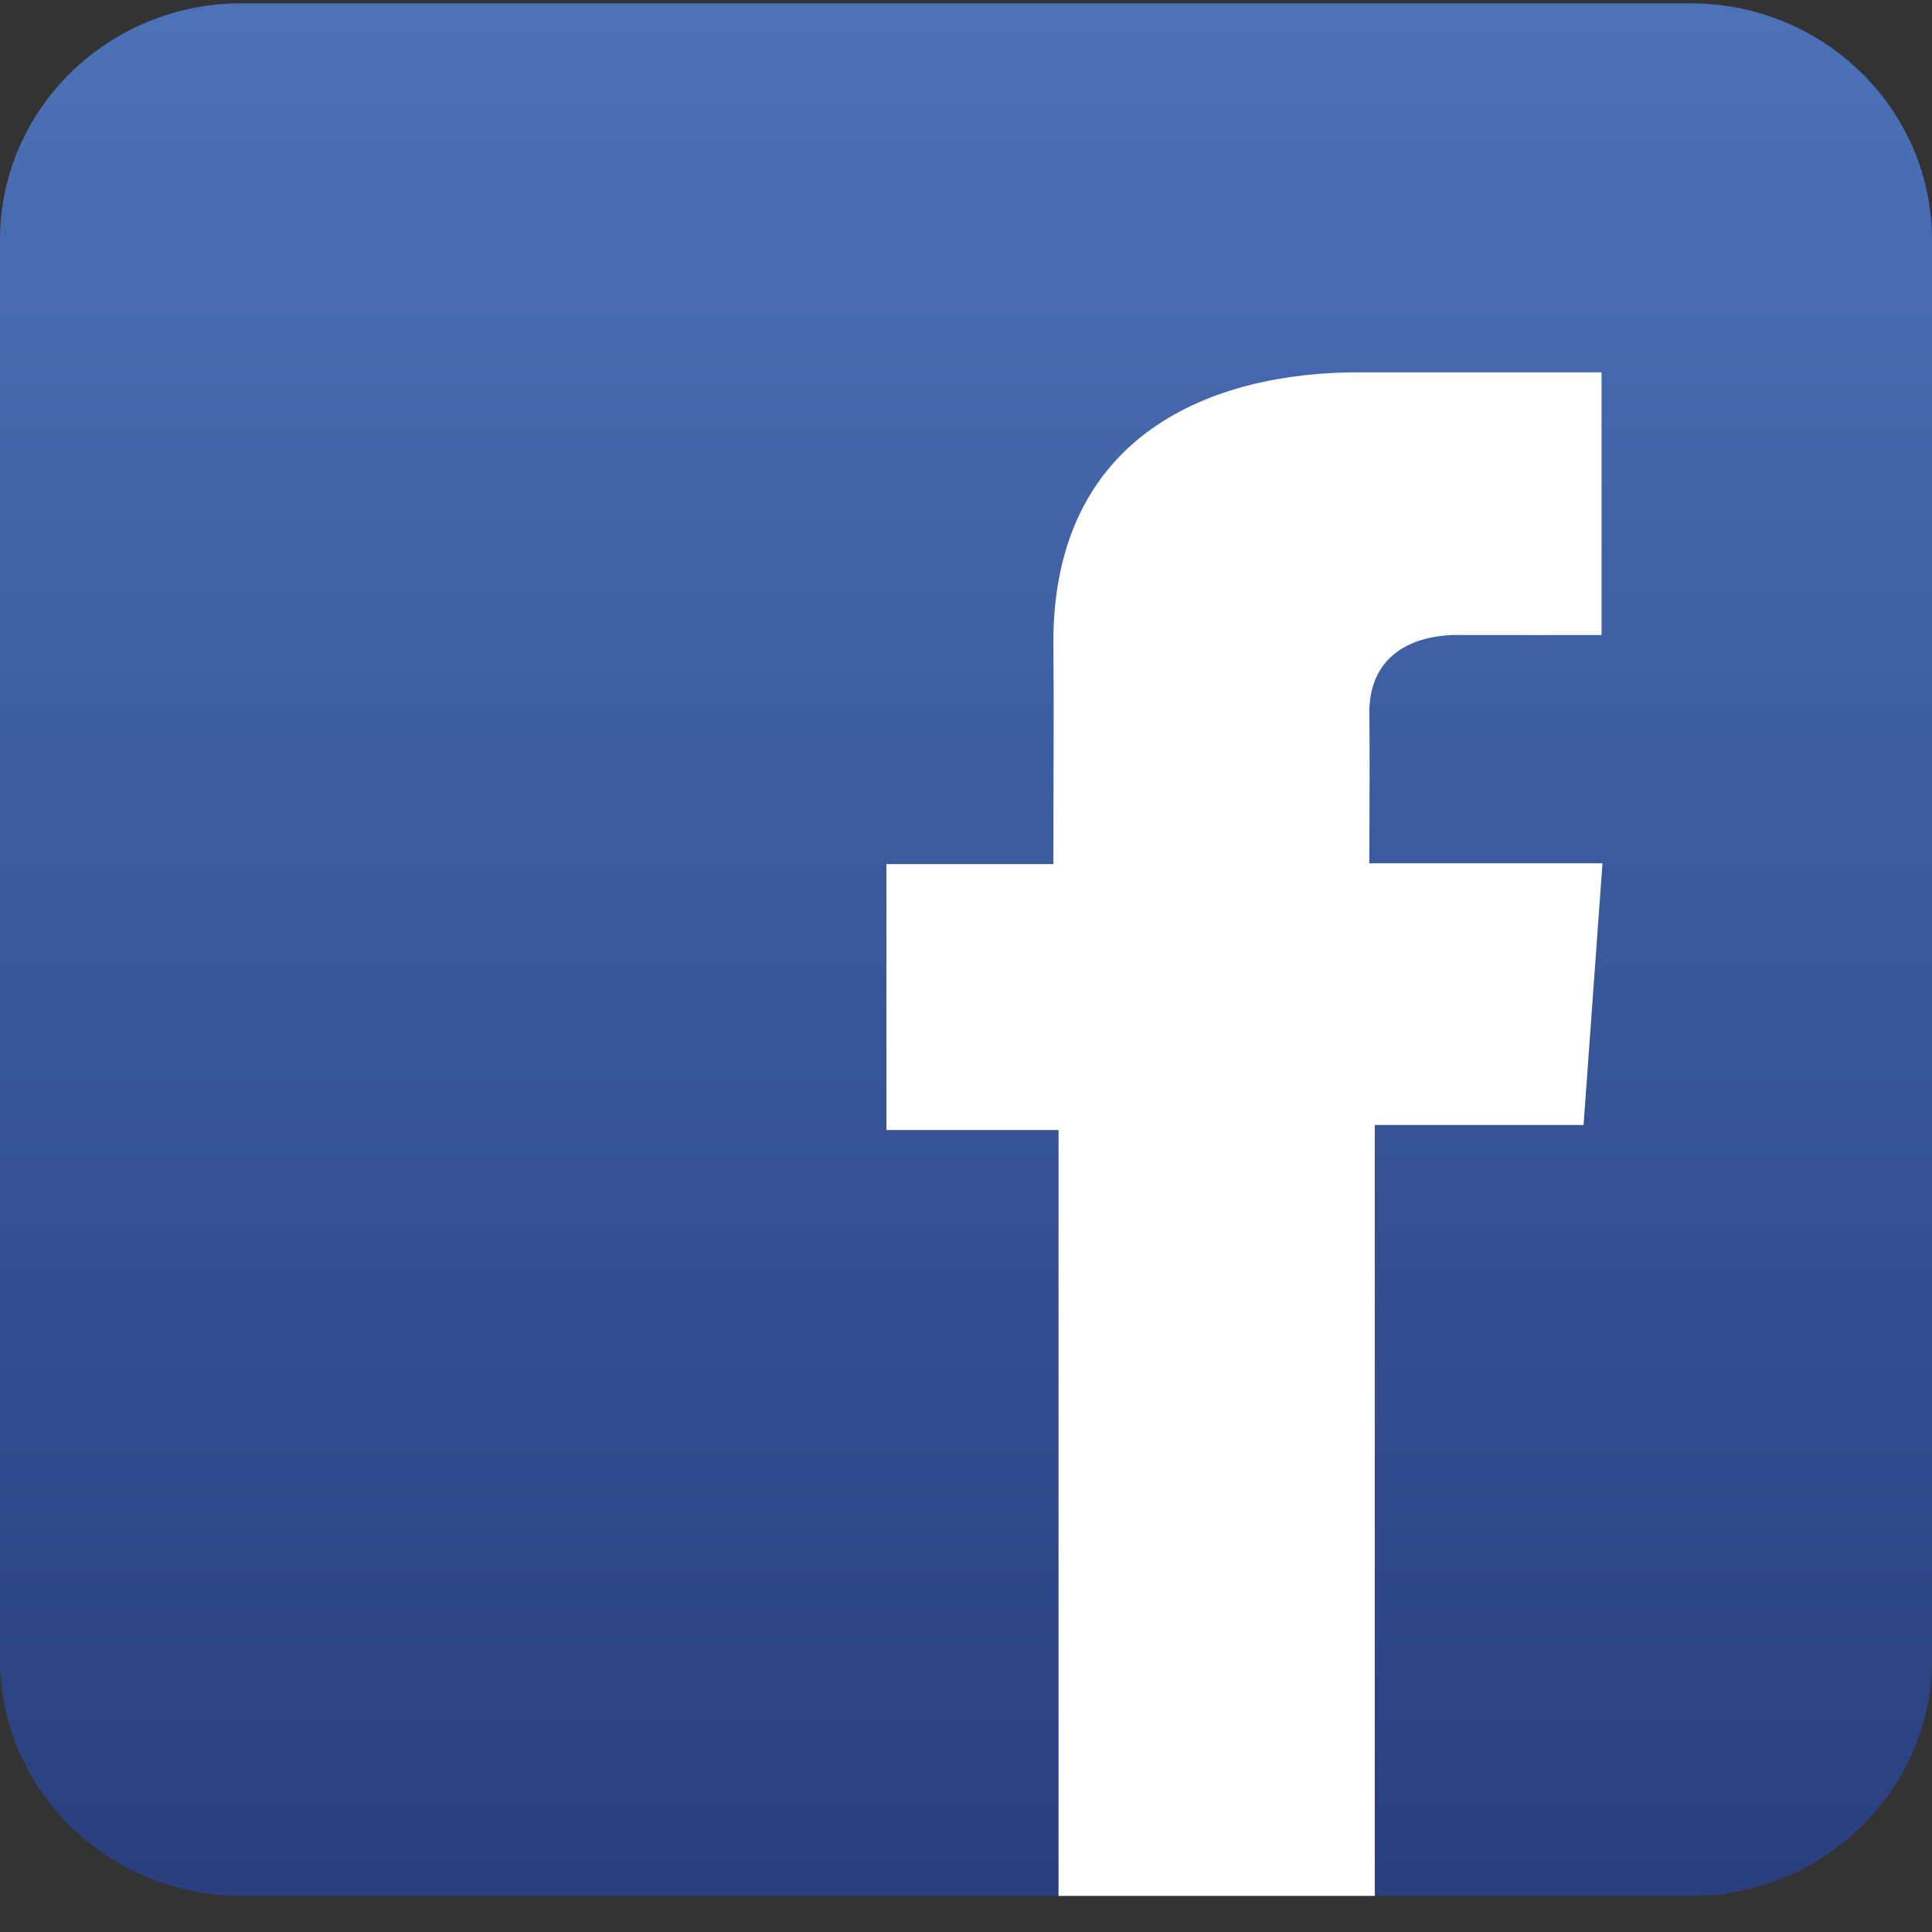<?xml version="1.0" encoding="UTF-8" standalone="no"?>
<svg width="48px" height="48px" viewBox="0 0 48 48" version="1.1" xmlns="http://www.w3.org/2000/svg" xmlns:xlink="http://www.w3.org/1999/xlink" xmlns:sketch="http://www.bohemiancoding.com/sketch/ns">
    <rect x="0" y="0" width="48" height="48" fill="#333333" stroke="none"/>
    <!-- Generator: Sketch 3.3.1 (12002) - http://www.bohemiancoding.com/sketch -->
    <title>facebook</title>
    <desc>Created with Sketch.</desc>
    <defs>
        <linearGradient x1="49.999%" y1="0%" x2="49.999%" y2="100.001%" id="linearGradient-1">
            <stop stop-color="#4B71B8" offset="0%"></stop>
            <stop stop-color="#293F7E" offset="100%"></stop>
        </linearGradient>
    </defs>
    <g id="Page-1" stroke="none" stroke-width="1" fill="none" fill-rule="evenodd" sketch:type="MSPage">
        <g id="facebook" sketch:type="MSLayerGroup">
            <path d="M48,41.229 C48,44.472 45.312,47.103 42,47.103 L5.999,47.103 C2.685,47.103 0,44.469 0,41.229 L0,5.961 C0,2.714 2.686,0.082 5.999,0.082 L42,0.082 C45.311,0.082 48,2.714 48,5.961 L48,41.229 L48,41.229 Z" id="Shape-Copy-2" fill="url(#linearGradient-1)" sketch:type="MSShapeGroup"></path>
            <path d="M39.784,9.25 L33.744,9.25 C30.157,9.25 26.17,10.758 26.17,15.964 C26.188,17.776 26.17,19.513 26.17,21.468 L22.022,21.468 L22.022,28.076 L26.299,28.076 L26.299,47.103 L34.156,47.103 L34.156,27.95 L39.343,27.95 L39.813,21.449 L34.02,21.449 C34.02,21.449 34.036,18.555 34.02,17.716 C34.02,15.661 36.16,15.777 36.285,15.777 C37.306,15.777 39.282,15.78 39.79,15.777 L39.79,9.249 L39.784,9.249 L39.784,9.25 Z" id="Shape-Copy" fill="#FFFFFF" sketch:type="MSShapeGroup"></path>
        </g>
    </g>
</svg>